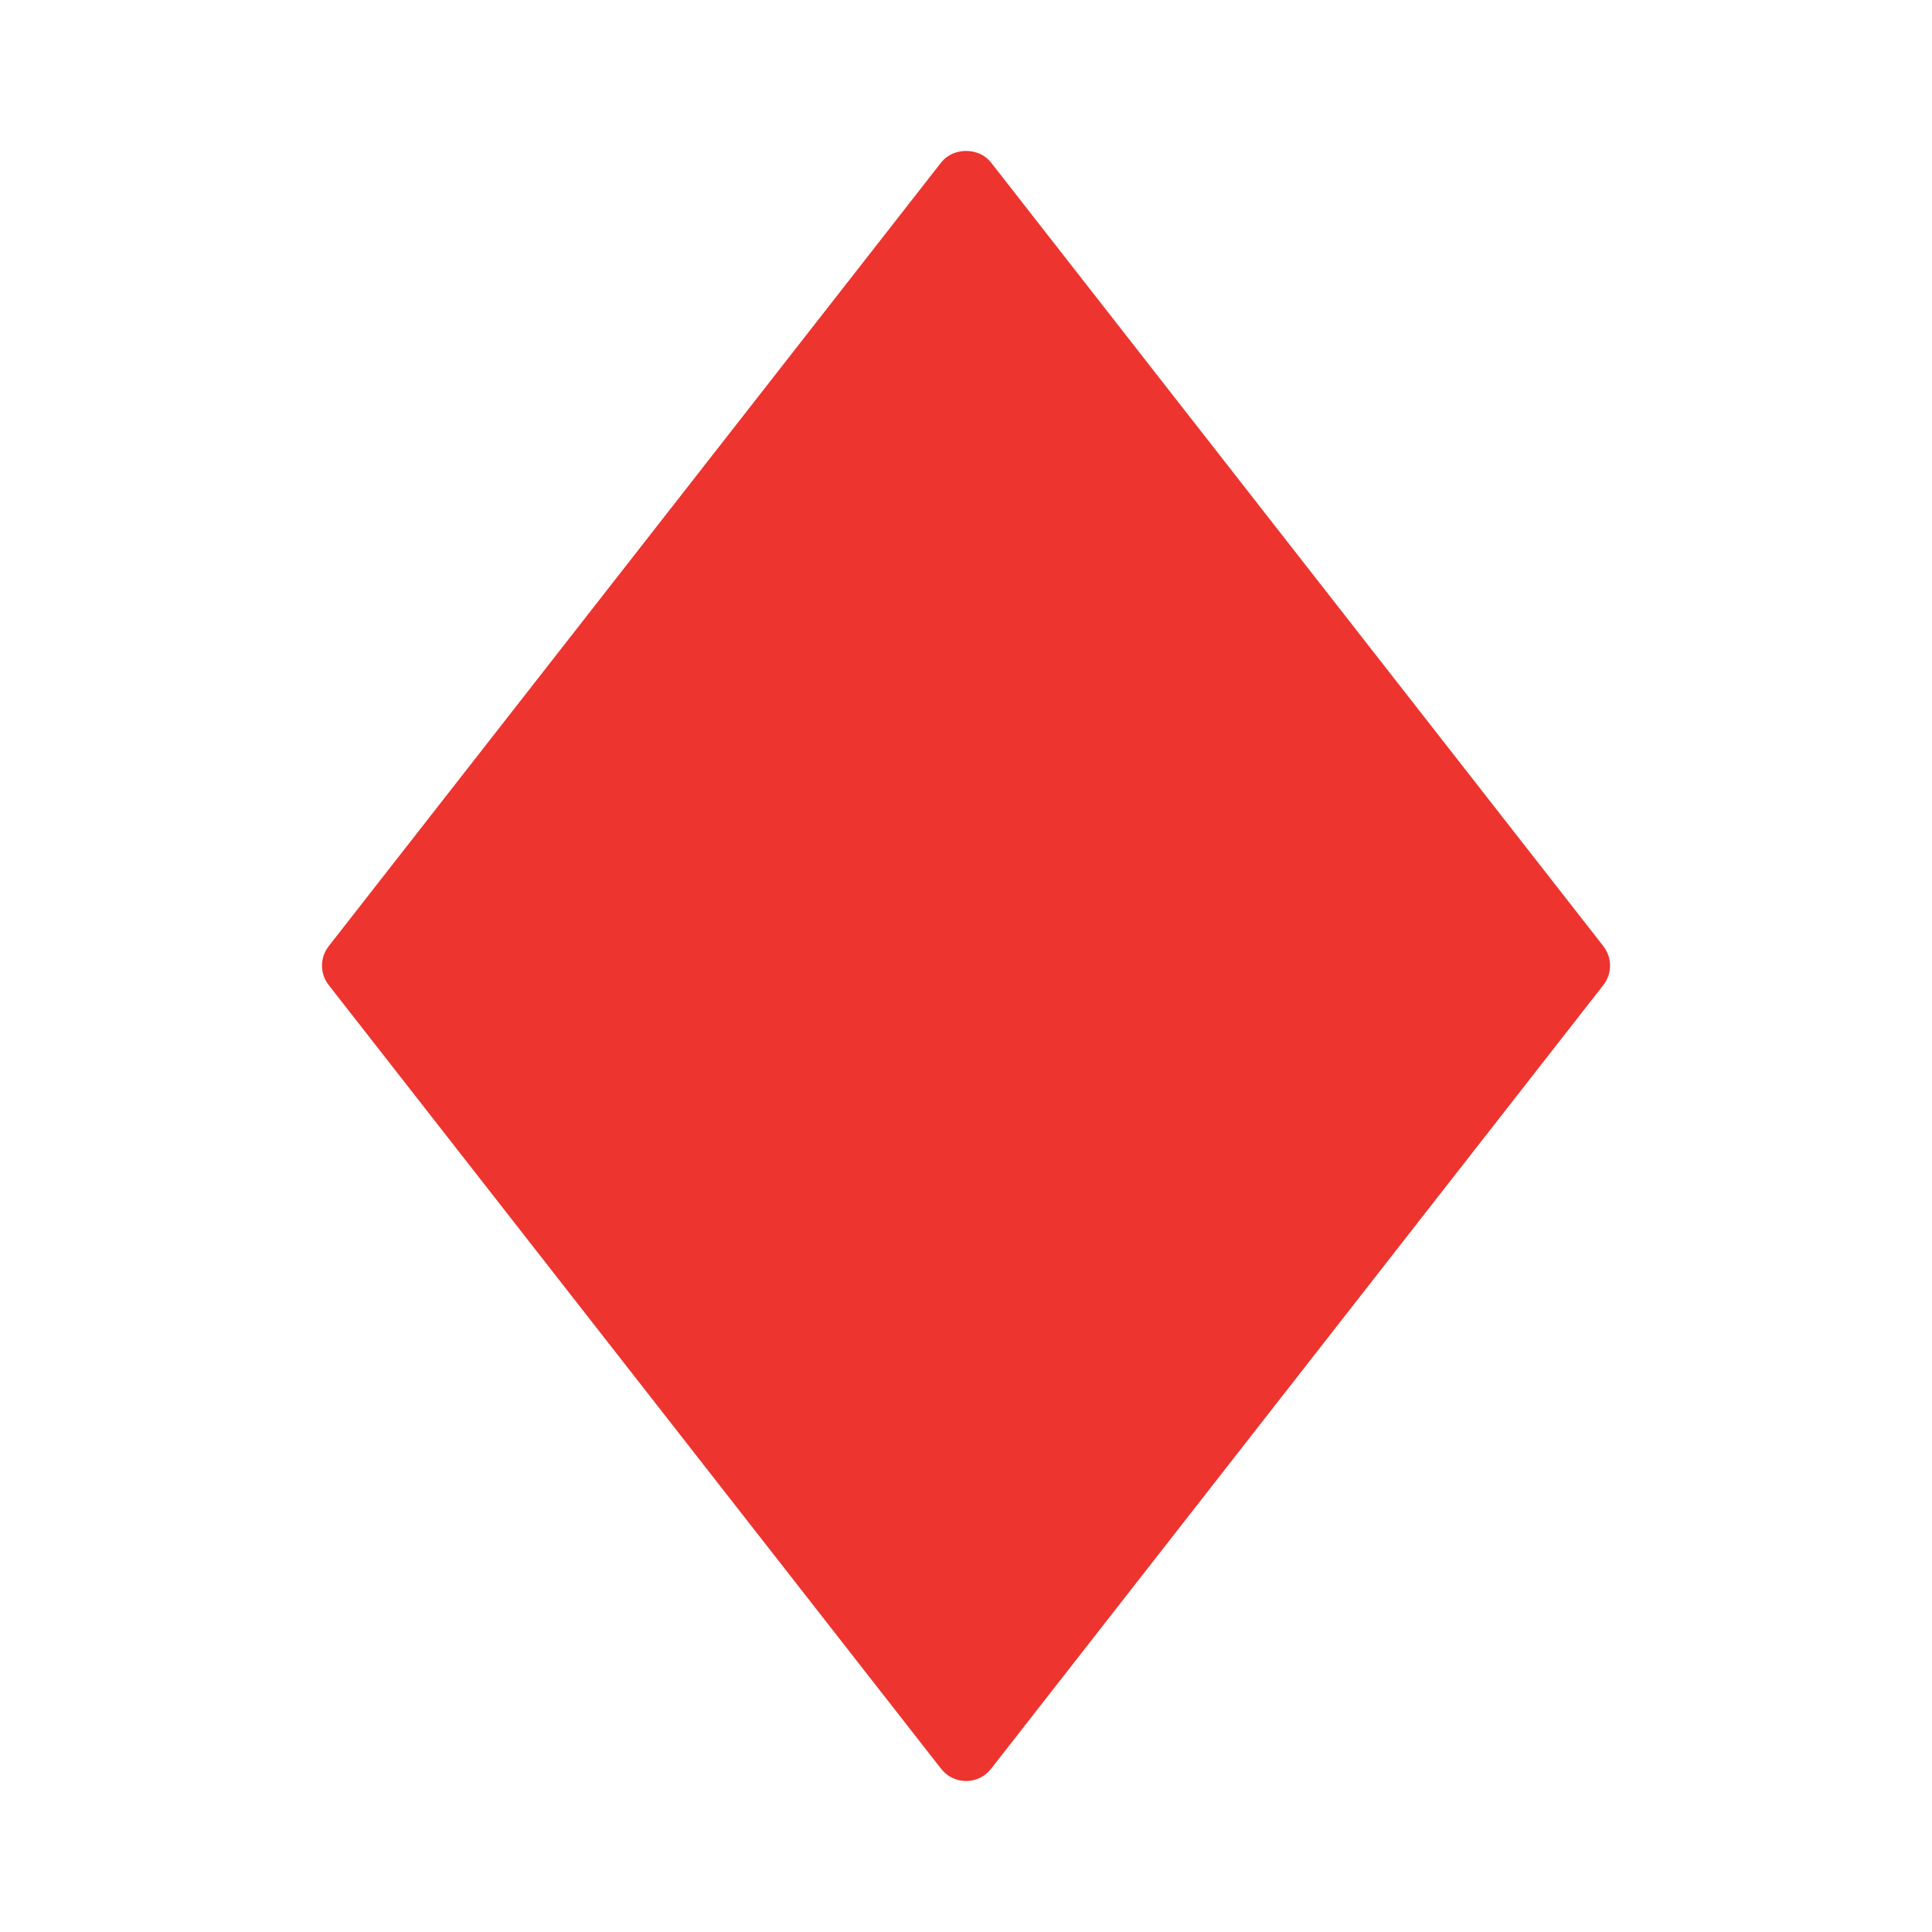 <?xml version="1.0" encoding="UTF-8" standalone="no"?>
<!-- Created with Inkscape (http://www.inkscape.org/) -->

<svg
   xmlns:dc="http://purl.org/dc/elements/1.1/"
   xmlns:cc="http://creativecommons.org/ns#"
   xmlns:rdf="http://www.w3.org/1999/02/22-rdf-syntax-ns#"
   xmlns:svg="http://www.w3.org/2000/svg"
   xmlns="http://www.w3.org/2000/svg"
   xmlns:sodipodi="http://sodipodi.sourceforge.net/DTD/sodipodi-0.dtd"
   xmlns:inkscape="http://www.inkscape.org/namespaces/inkscape"
   width="64"
   height="64"
   viewBox="0 0 64 64"
   id="svg4981"
   version="1.1"
   inkscape:version="0.91 r13725"
   sodipodi:docname="suit_diamond.svg">
  <defs
     id="defs4983" />
  <sodipodi:namedview
     id="base"
     pagecolor="#ffffff"
     bordercolor="#666666"
     borderopacity="1.0"
     inkscape:pageopacity="0.0"
     inkscape:pageshadow="2"
     inkscape:zoom="1.16"
     inkscape:cx="-334.19807"
     inkscape:cy="27.208212"
     inkscape:document-units="px"
     inkscape:current-layer="layer1"
     showgrid="false"
     fit-margin-top="0"
     fit-margin-left="0"
     fit-margin-right="0"
     fit-margin-bottom="0"
     units="px"
     inkscape:window-width="1855"
     inkscape:window-height="1056"
     inkscape:window-x="65"
     inkscape:window-y="24"
     inkscape:window-maximized="1" />
  <g
     inkscape:label="Calque 1"
     inkscape:groupmode="layer"
     id="layer1"
     transform="translate(1398.807,-381.285)">
    <rect
       style="fill:none;fill-opacity:1;stroke:none;stroke-opacity:1"
       id="rect5529"
       width="64"
       height="64"
       x="-1398.807"
       y="381.285" />
    <path
       inkscape:connector-curvature="0"
       style="fill:#ed342f;fill-opacity:1"
       d="m -1345.691,412.632 -20.29,-25.967 c -0.397,-0.507 -1.25,-0.507 -1.647,0 l -20.29,25.963 c -0.296,0.38 -0.296,0.912 0,1.288 l 20.29,25.967 c 0.199,0.253 0.503,0.401 0.824,0.401 0.321,0 0.625,-0.148 0.824,-0.401 l 20.286,-25.967 c 0.296,-0.376 0.296,-0.908 0,-1.284 z"
       id="path3-1" />
  </g>
</svg>
